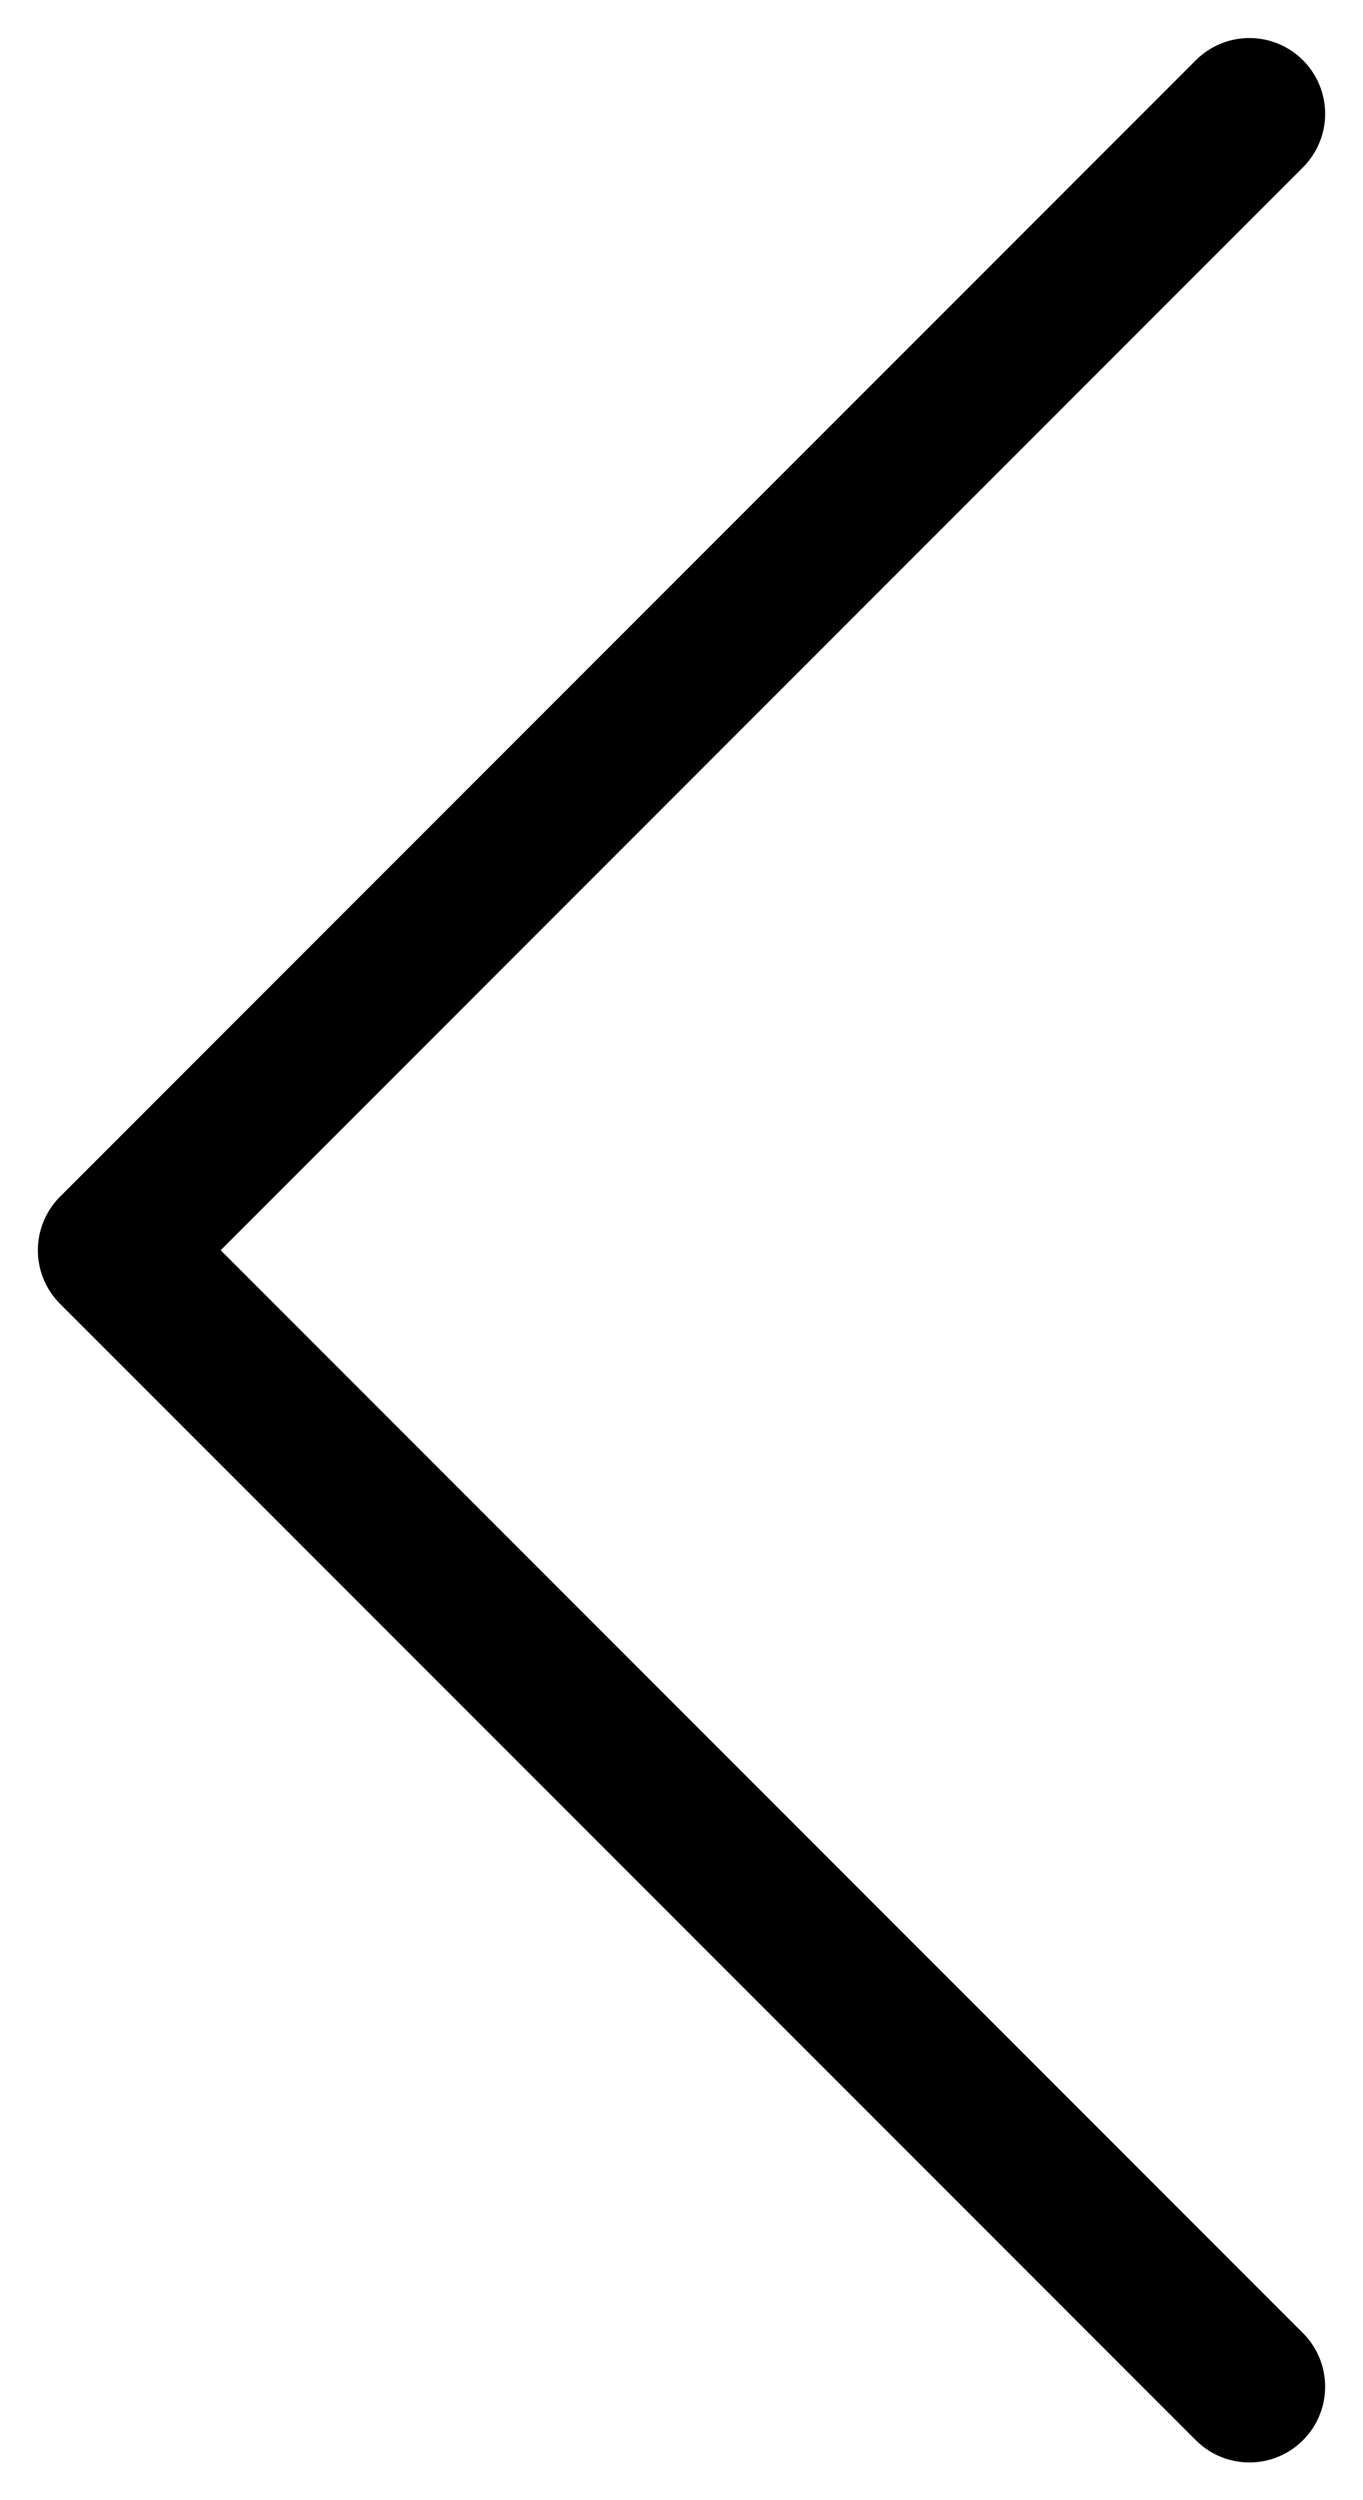 <svg width="18" height="33" viewBox="0 0 18 33" fill="none" xmlns="http://www.w3.org/2000/svg">
<path d="M16.5 31.502L1.5 16.502L16.5 1.502" stroke="black" stroke-width="2" stroke-linecap="round" stroke-linejoin="round"/>
</svg>
